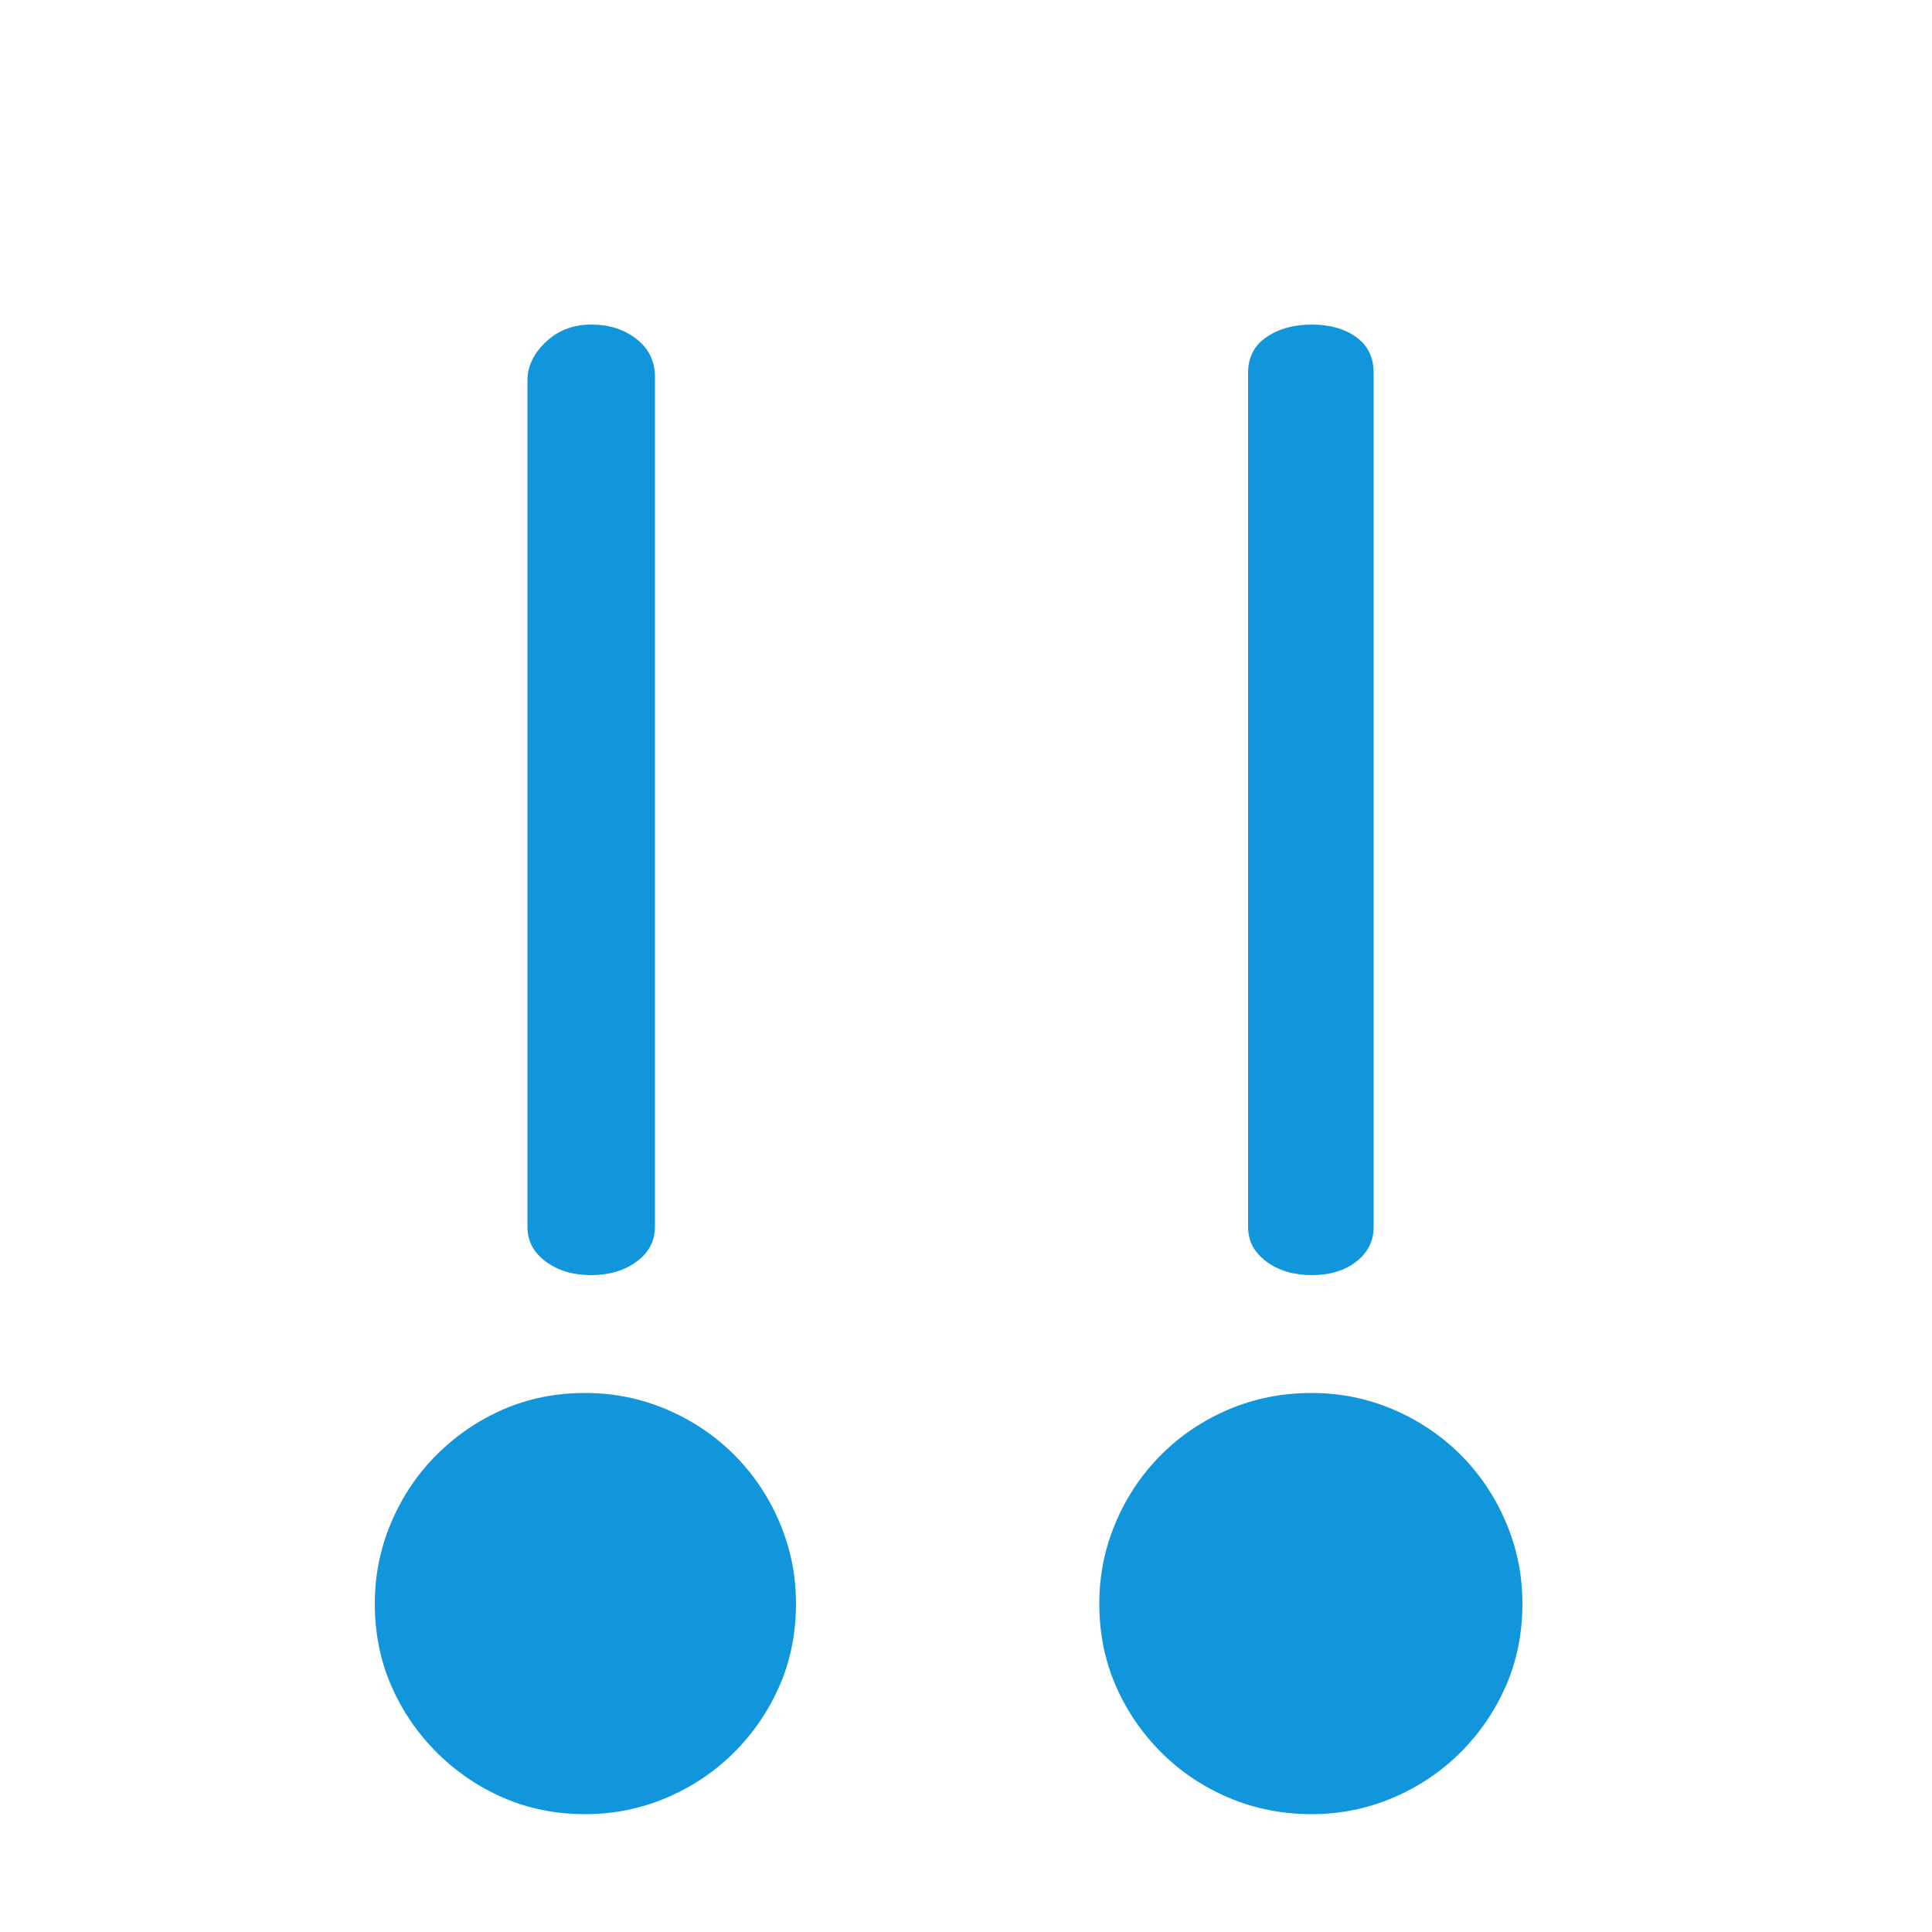 <?xml version="1.0" standalone="no"?><!DOCTYPE svg PUBLIC "-//W3C//DTD SVG 1.1//EN" "http://www.w3.org/Graphics/SVG/1.1/DTD/svg11.dtd"><svg class="icon" width="200px" height="200.00px" viewBox="0 0 1024 1024" version="1.1" xmlns="http://www.w3.org/2000/svg"><path fill="#1296db" d="M421.888 849.92q0 23.552-8.704 43.52t-24.064 35.328-35.84 24.064-43.008 8.704q-23.552 0-43.52-8.704t-35.328-24.064-24.064-35.328-8.704-43.52q0-22.528 8.704-43.008t24.064-35.84 35.328-24.064 43.52-8.704q22.528 0 43.008 8.704t35.84 24.064 24.064 35.84 8.704 43.008zM806.912 849.92q0 23.552-8.704 43.52t-24.064 35.328-35.84 24.064-43.008 8.704q-23.552 0-44.032-8.704t-35.84-24.064-24.064-35.328-8.704-43.52q0-22.528 8.704-43.008t24.064-35.84 35.84-24.064 44.032-8.704q22.528 0 43.008 8.704t35.84 24.064 24.064 35.84 8.704 43.008zM347.136 650.24q0 11.264-9.728 18.432t-24.064 7.168-24.064-7.168-9.728-18.432l0-448.512q0-11.264 9.728-20.48t24.064-9.216 24.064 7.68 9.728 19.968l0 450.56zM728.064 650.24q0 11.264-9.216 18.432t-23.552 7.168-24.064-7.168-9.728-18.432l0-452.608q0-12.288 9.728-18.944t24.064-6.656 23.552 6.656 9.216 18.944l0 452.608z" /></svg>